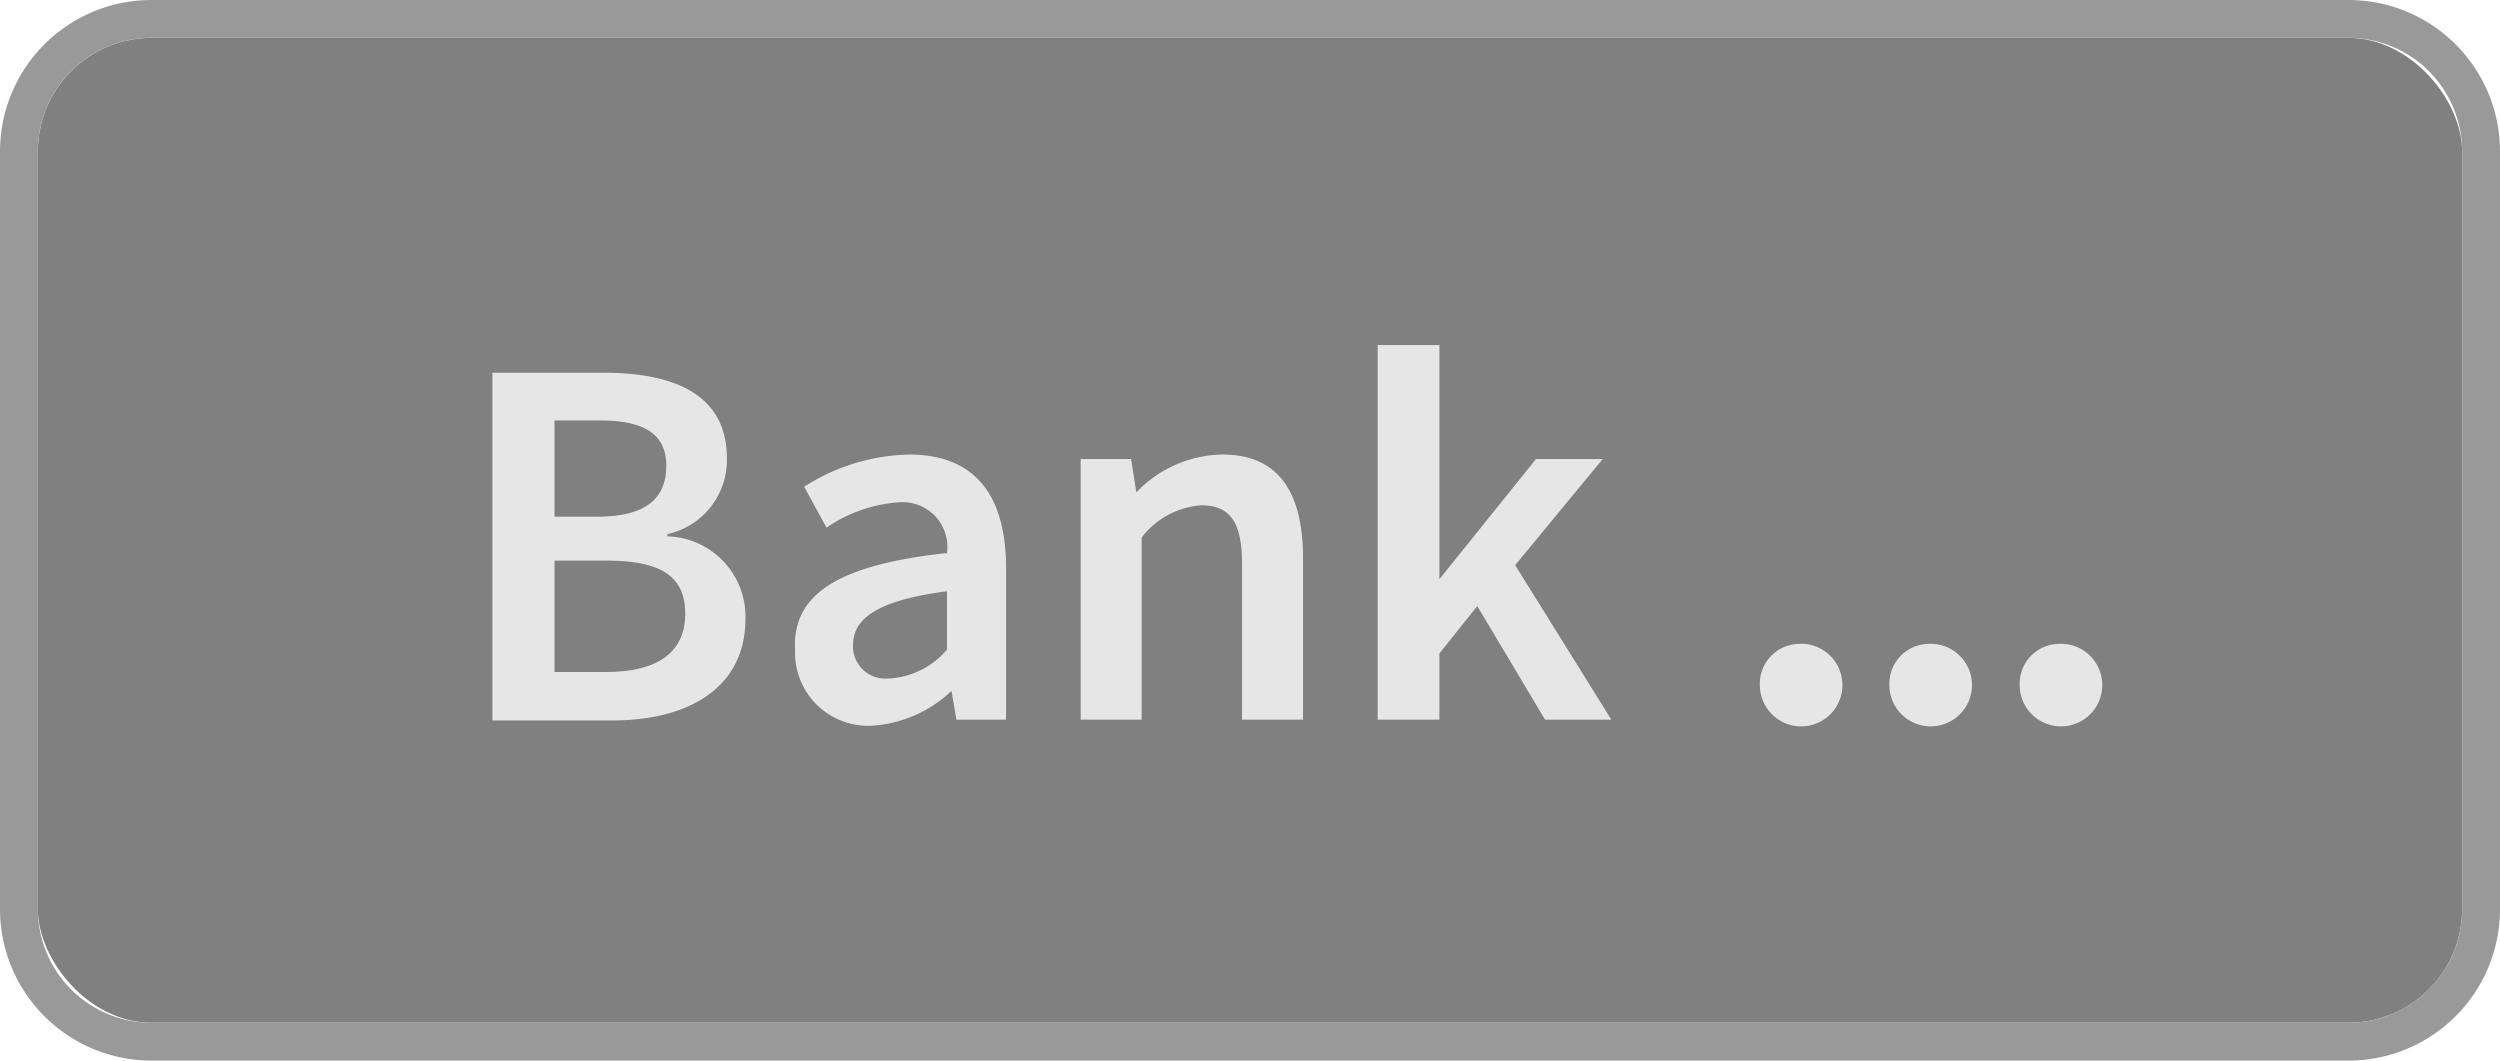 <svg xmlns="http://www.w3.org/2000/svg" viewBox="0 0 66 28"><defs><style>.a{fill:gray;}.b{fill:#999;}.c{fill:#e6e6e6;}</style></defs><title>BB_Buttons_1.8</title><rect class="a" x="1" y="1" width="64" height="26" rx="3" ry="3"/><path class="b" d="M62,1a3,3,0,0,1,3,3V24a3,3,0,0,1-3,3H4a3,3,0,0,1-3-3V4A3,3,0,0,1,4,1H62m0-1H4A4,4,0,0,0,0,4V24a4,4,0,0,0,4,4H62a4,4,0,0,0,4-4V4a4,4,0,0,0-4-4h0Z"/><path class="c" d="M13,9.84h2.93c1.88,0,3.26.58,3.26,2.26a2,2,0,0,1-1.57,2v0.06a2.12,2.12,0,0,1,2.06,2.17c0,1.83-1.5,2.69-3.52,2.69H13V9.84Zm2.77,3.8c1.29,0,1.82-.49,1.82-1.34S17,11.1,15.83,11.1H14.64v2.54h1.15ZM16,17.74c1.34,0,2.09-.5,2.09-1.54S17.37,14.8,16,14.8H14.64v2.94H16Z"/><path class="c" d="M25,14.6a1.18,1.18,0,0,0-1.25-1.34,3.83,3.83,0,0,0-1.93.67l-0.59-1.08A5.33,5.33,0,0,1,24,12c1.72,0,2.56,1.05,2.56,3V19H25.25l-0.13-.76h0a3.35,3.35,0,0,1-2.13.92,1.93,1.93,0,0,1-2-2C20.91,15.68,22.14,14.91,25,14.6Zm-1.5,3.31a2.16,2.16,0,0,0,1.5-.76V15.61c-1.86.24-2.48,0.73-2.48,1.42A0.85,0.85,0,0,0,23.46,17.91Z"/><path class="c" d="M28.53,12.12h1.33L30,13H30A3.19,3.19,0,0,1,32.28,12c1.47,0,2.12,1,2.12,2.73V19H32.79V14.9c0-1.13-.32-1.56-1.08-1.56a2.18,2.18,0,0,0-1.57.85V19H28.53V12.12Z"/><path class="c" d="M36.37,9.11H38v6.18h0l2.55-3.17h1.76L40,14.92,42.54,19H40.79L39,16,38,17.25V19H36.37V9.11Z"/><path class="c" d="M47.46,17a1.09,1.09,0,1,1-1,1.09A1.05,1.05,0,0,1,47.46,17Z"/><path class="c" d="M50.88,17a1.09,1.09,0,1,1-1,1.09A1.05,1.05,0,0,1,50.88,17Z"/><path class="c" d="M54.32,17a1.09,1.09,0,1,1-1,1.09A1.05,1.05,0,0,1,54.32,17Z"/></svg>